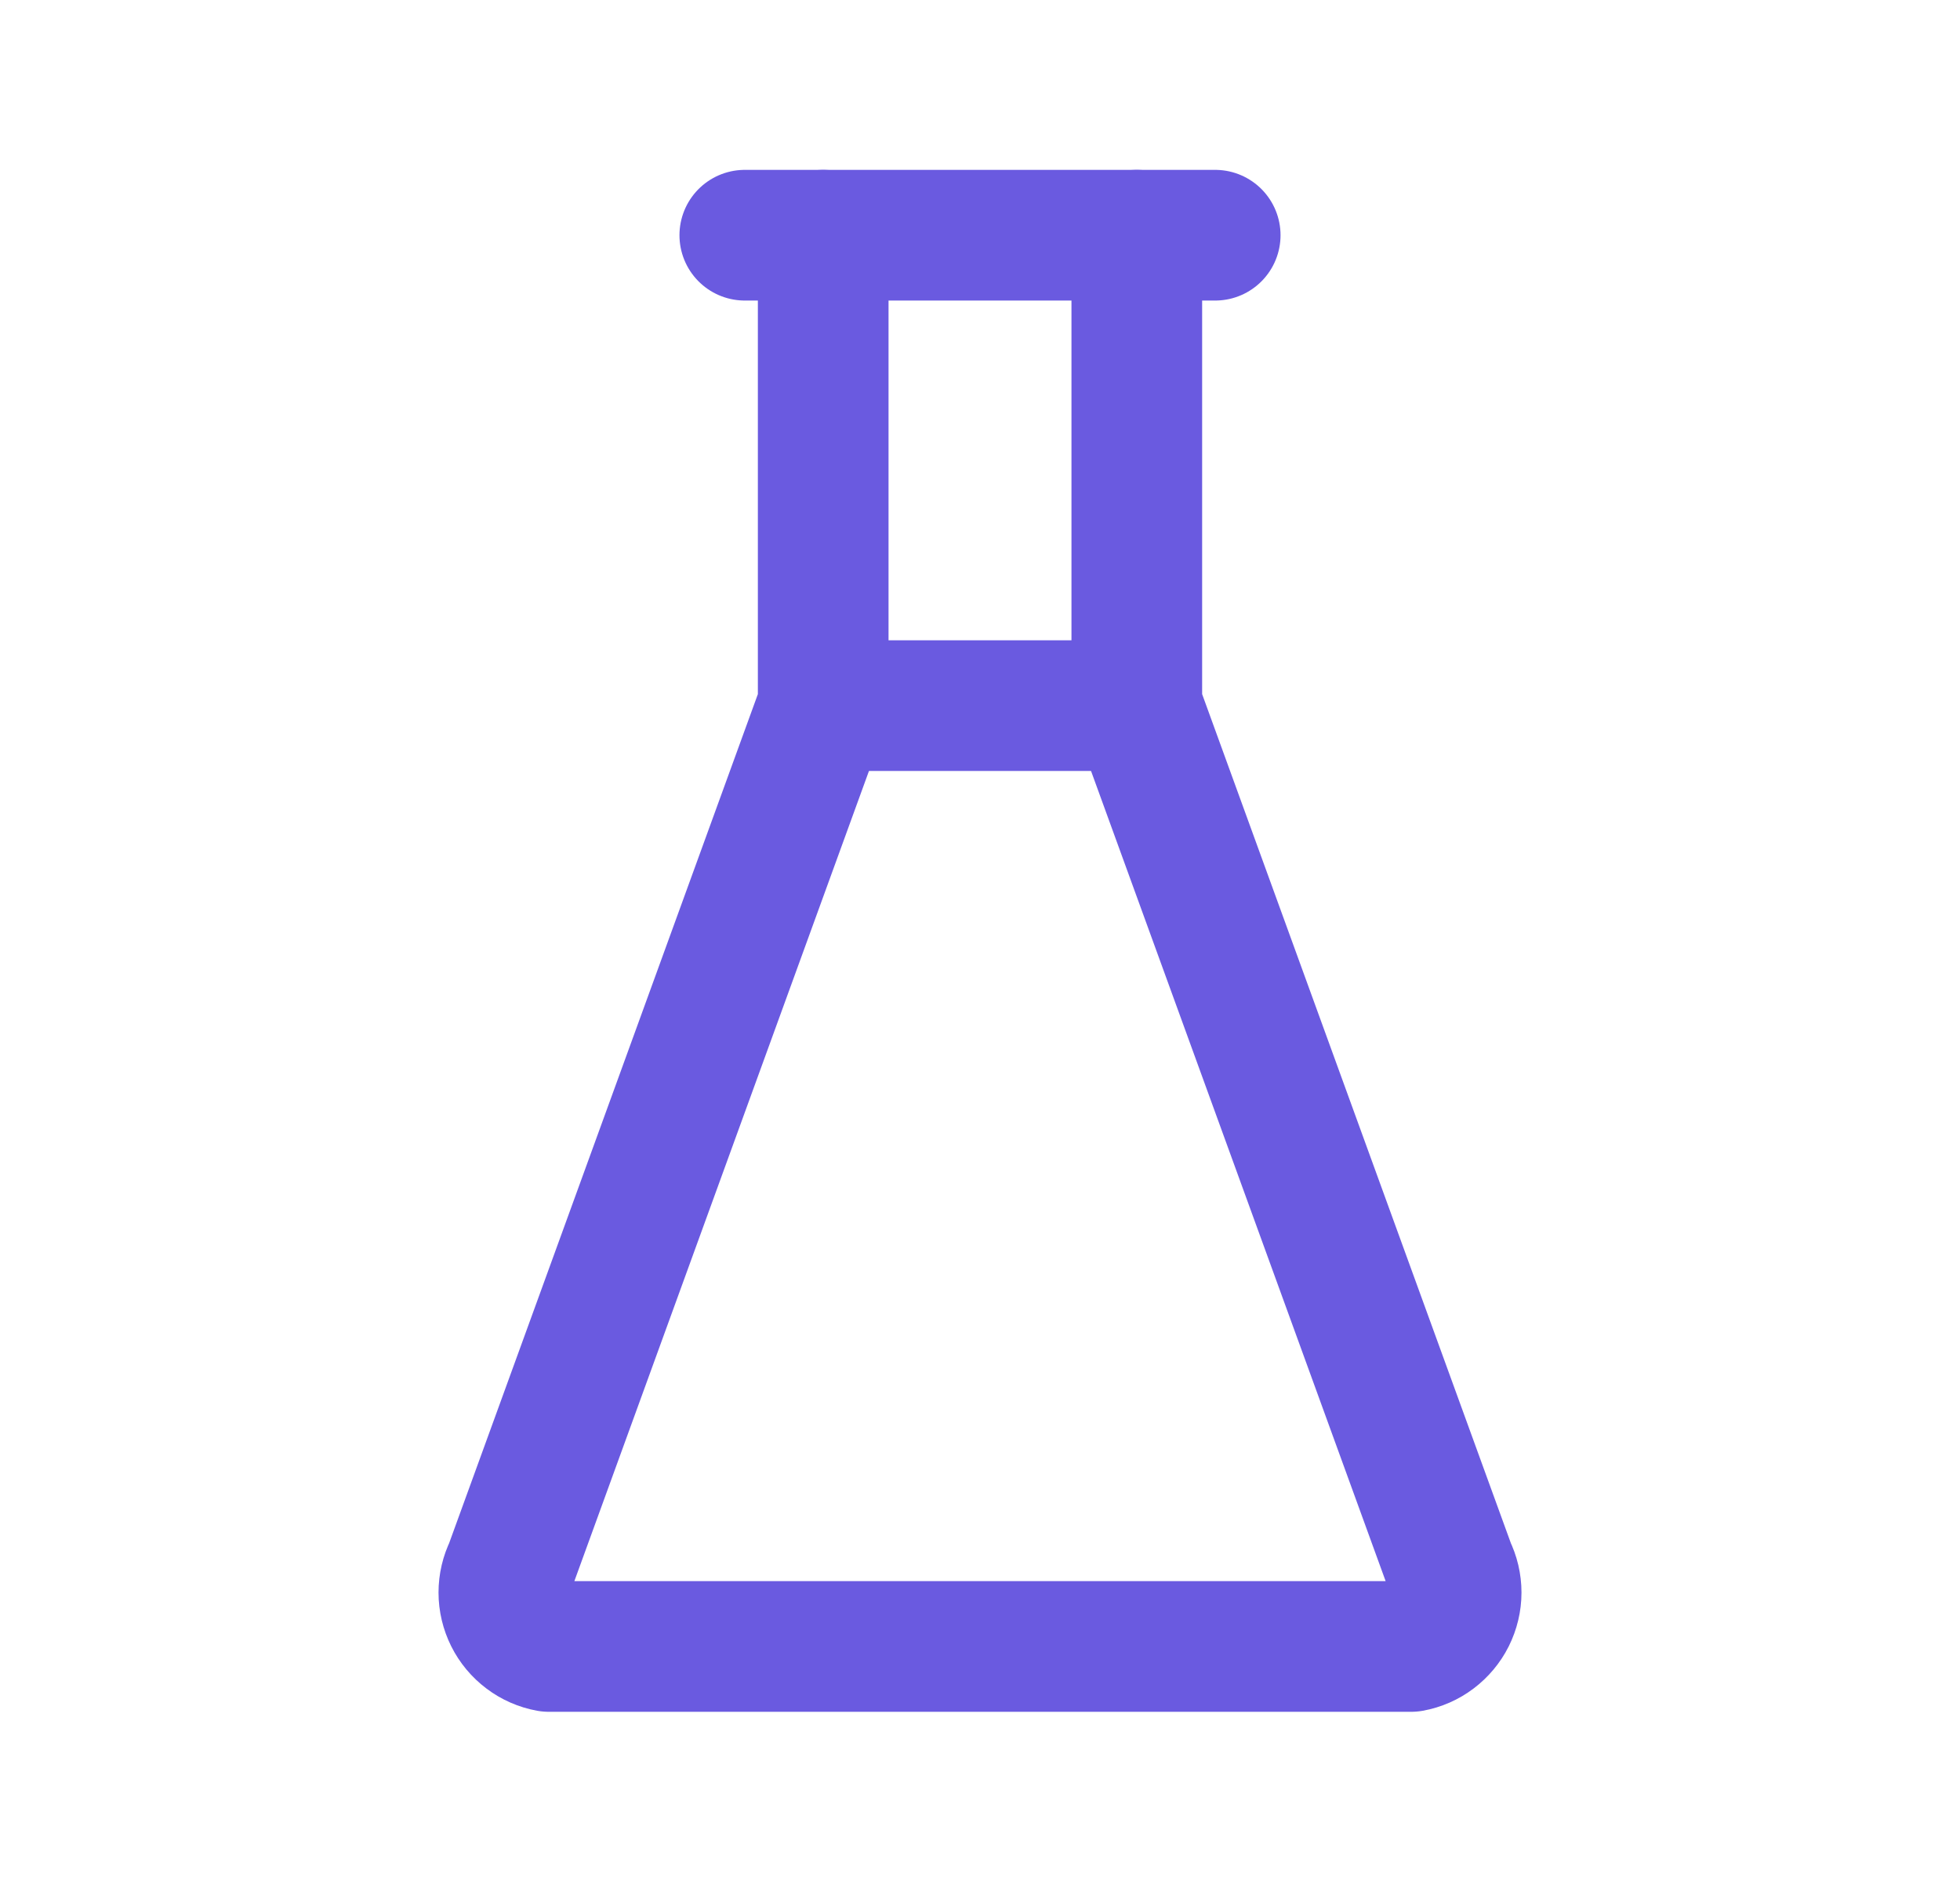 <svg width="30" height="29" viewBox="0 0 30 29" fill="none" xmlns="http://www.w3.org/2000/svg">
<path d="M11.4 3.6H18.6" stroke="#6A5AE0" stroke-width="2" stroke-linecap="round" stroke-linejoin="round"/>
<path d="M12.6 10.8H17.4" stroke="#6A5AE0" stroke-width="2" stroke-linecap="round" stroke-linejoin="round"/>
<path d="M12.6 3.6V10.8L7.8 24C7.742 24.117 7.712 24.245 7.712 24.375C7.712 24.505 7.743 24.633 7.801 24.75C7.859 24.866 7.943 24.967 8.047 25.045C8.151 25.124 8.272 25.177 8.4 25.2H21.6C21.728 25.177 21.849 25.124 21.953 25.045C22.056 24.967 22.141 24.866 22.199 24.75C22.257 24.633 22.288 24.505 22.288 24.375C22.288 24.245 22.258 24.117 22.2 24L17.4 10.8V3.6" stroke="#6A5AE0" stroke-width="2" stroke-linecap="round" stroke-linejoin="round"/>
</svg>
